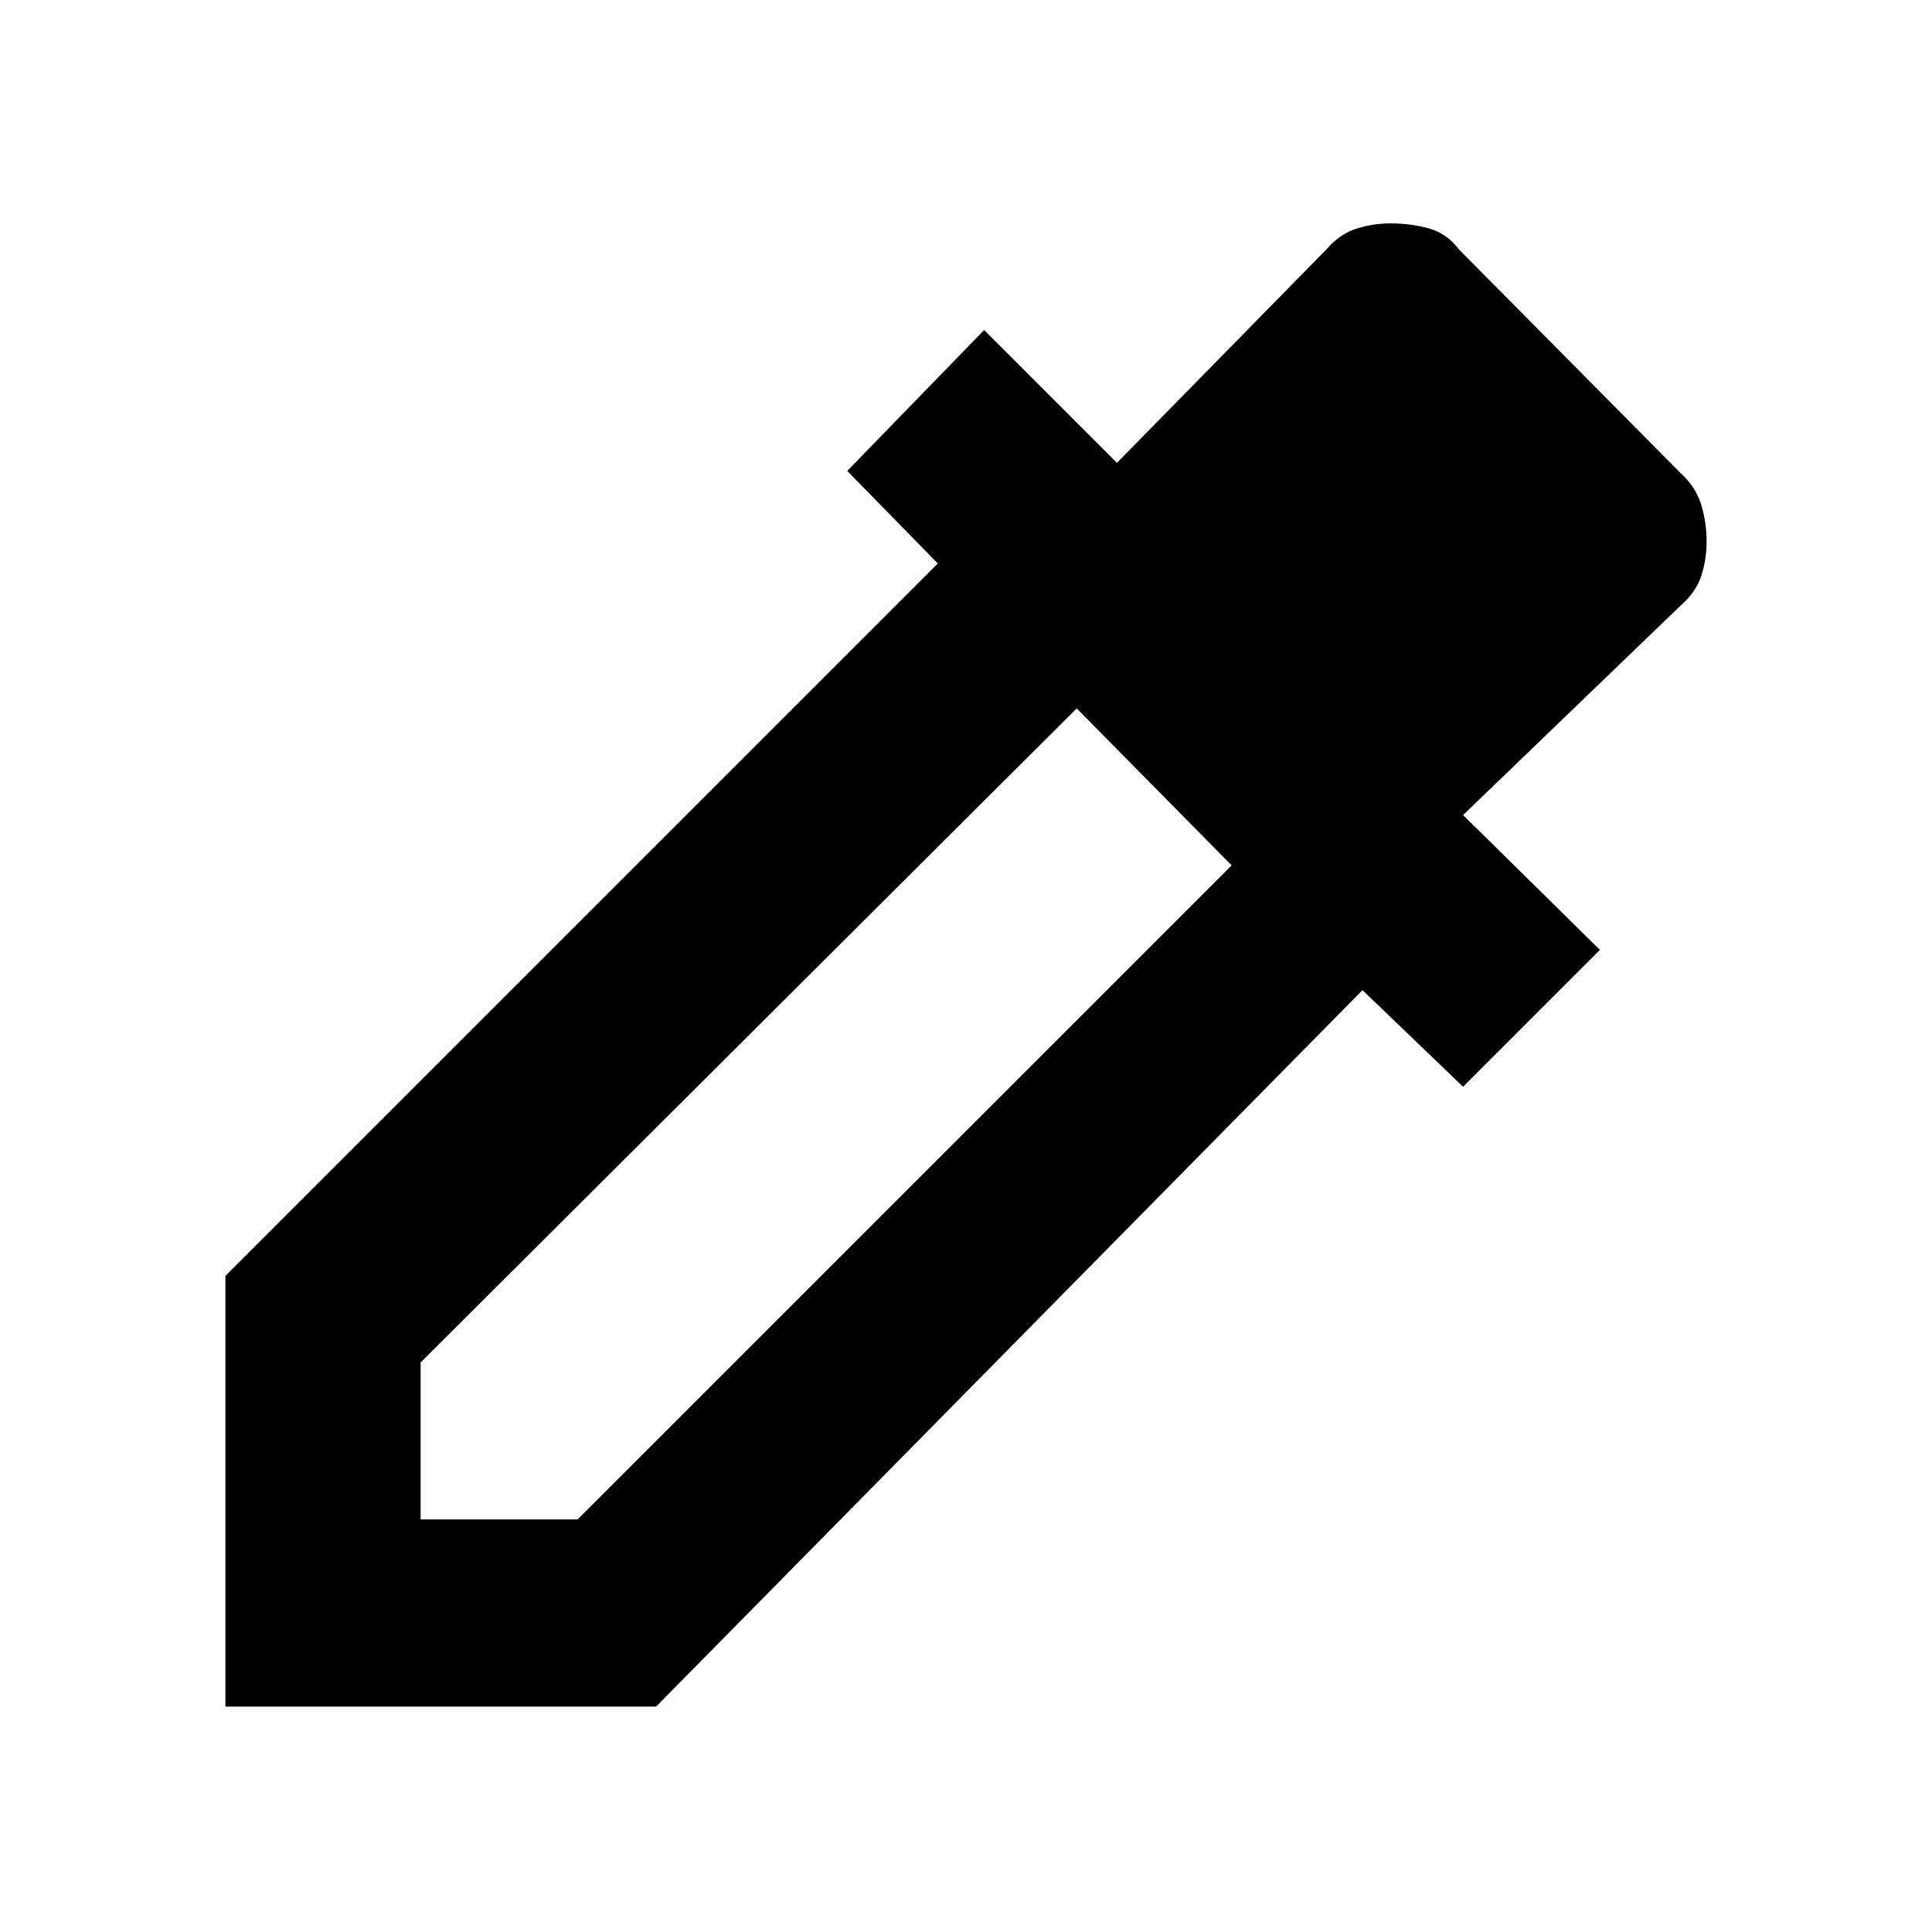 <svg xmlns="http://www.w3.org/2000/svg" height="20" viewBox="0 -960 960 960" width="20"><path d="M112-112v-214l354-354-45-46 68-70 66 66 104.22-106.22q6.45-7.45 14.61-10.11Q682-849 691-849q10 0 19 2.5t15 10.5l110 111q7.55 6.83 10.27 15.64 2.73 8.8 2.73 18.58 0 8.78-2.66 16.94-2.67 8.16-10.11 14.6L727-555l68 67-68 68-50-48-351 356H112Zm97-93h78l325-325-77-78-326 325v78Z"/></svg>